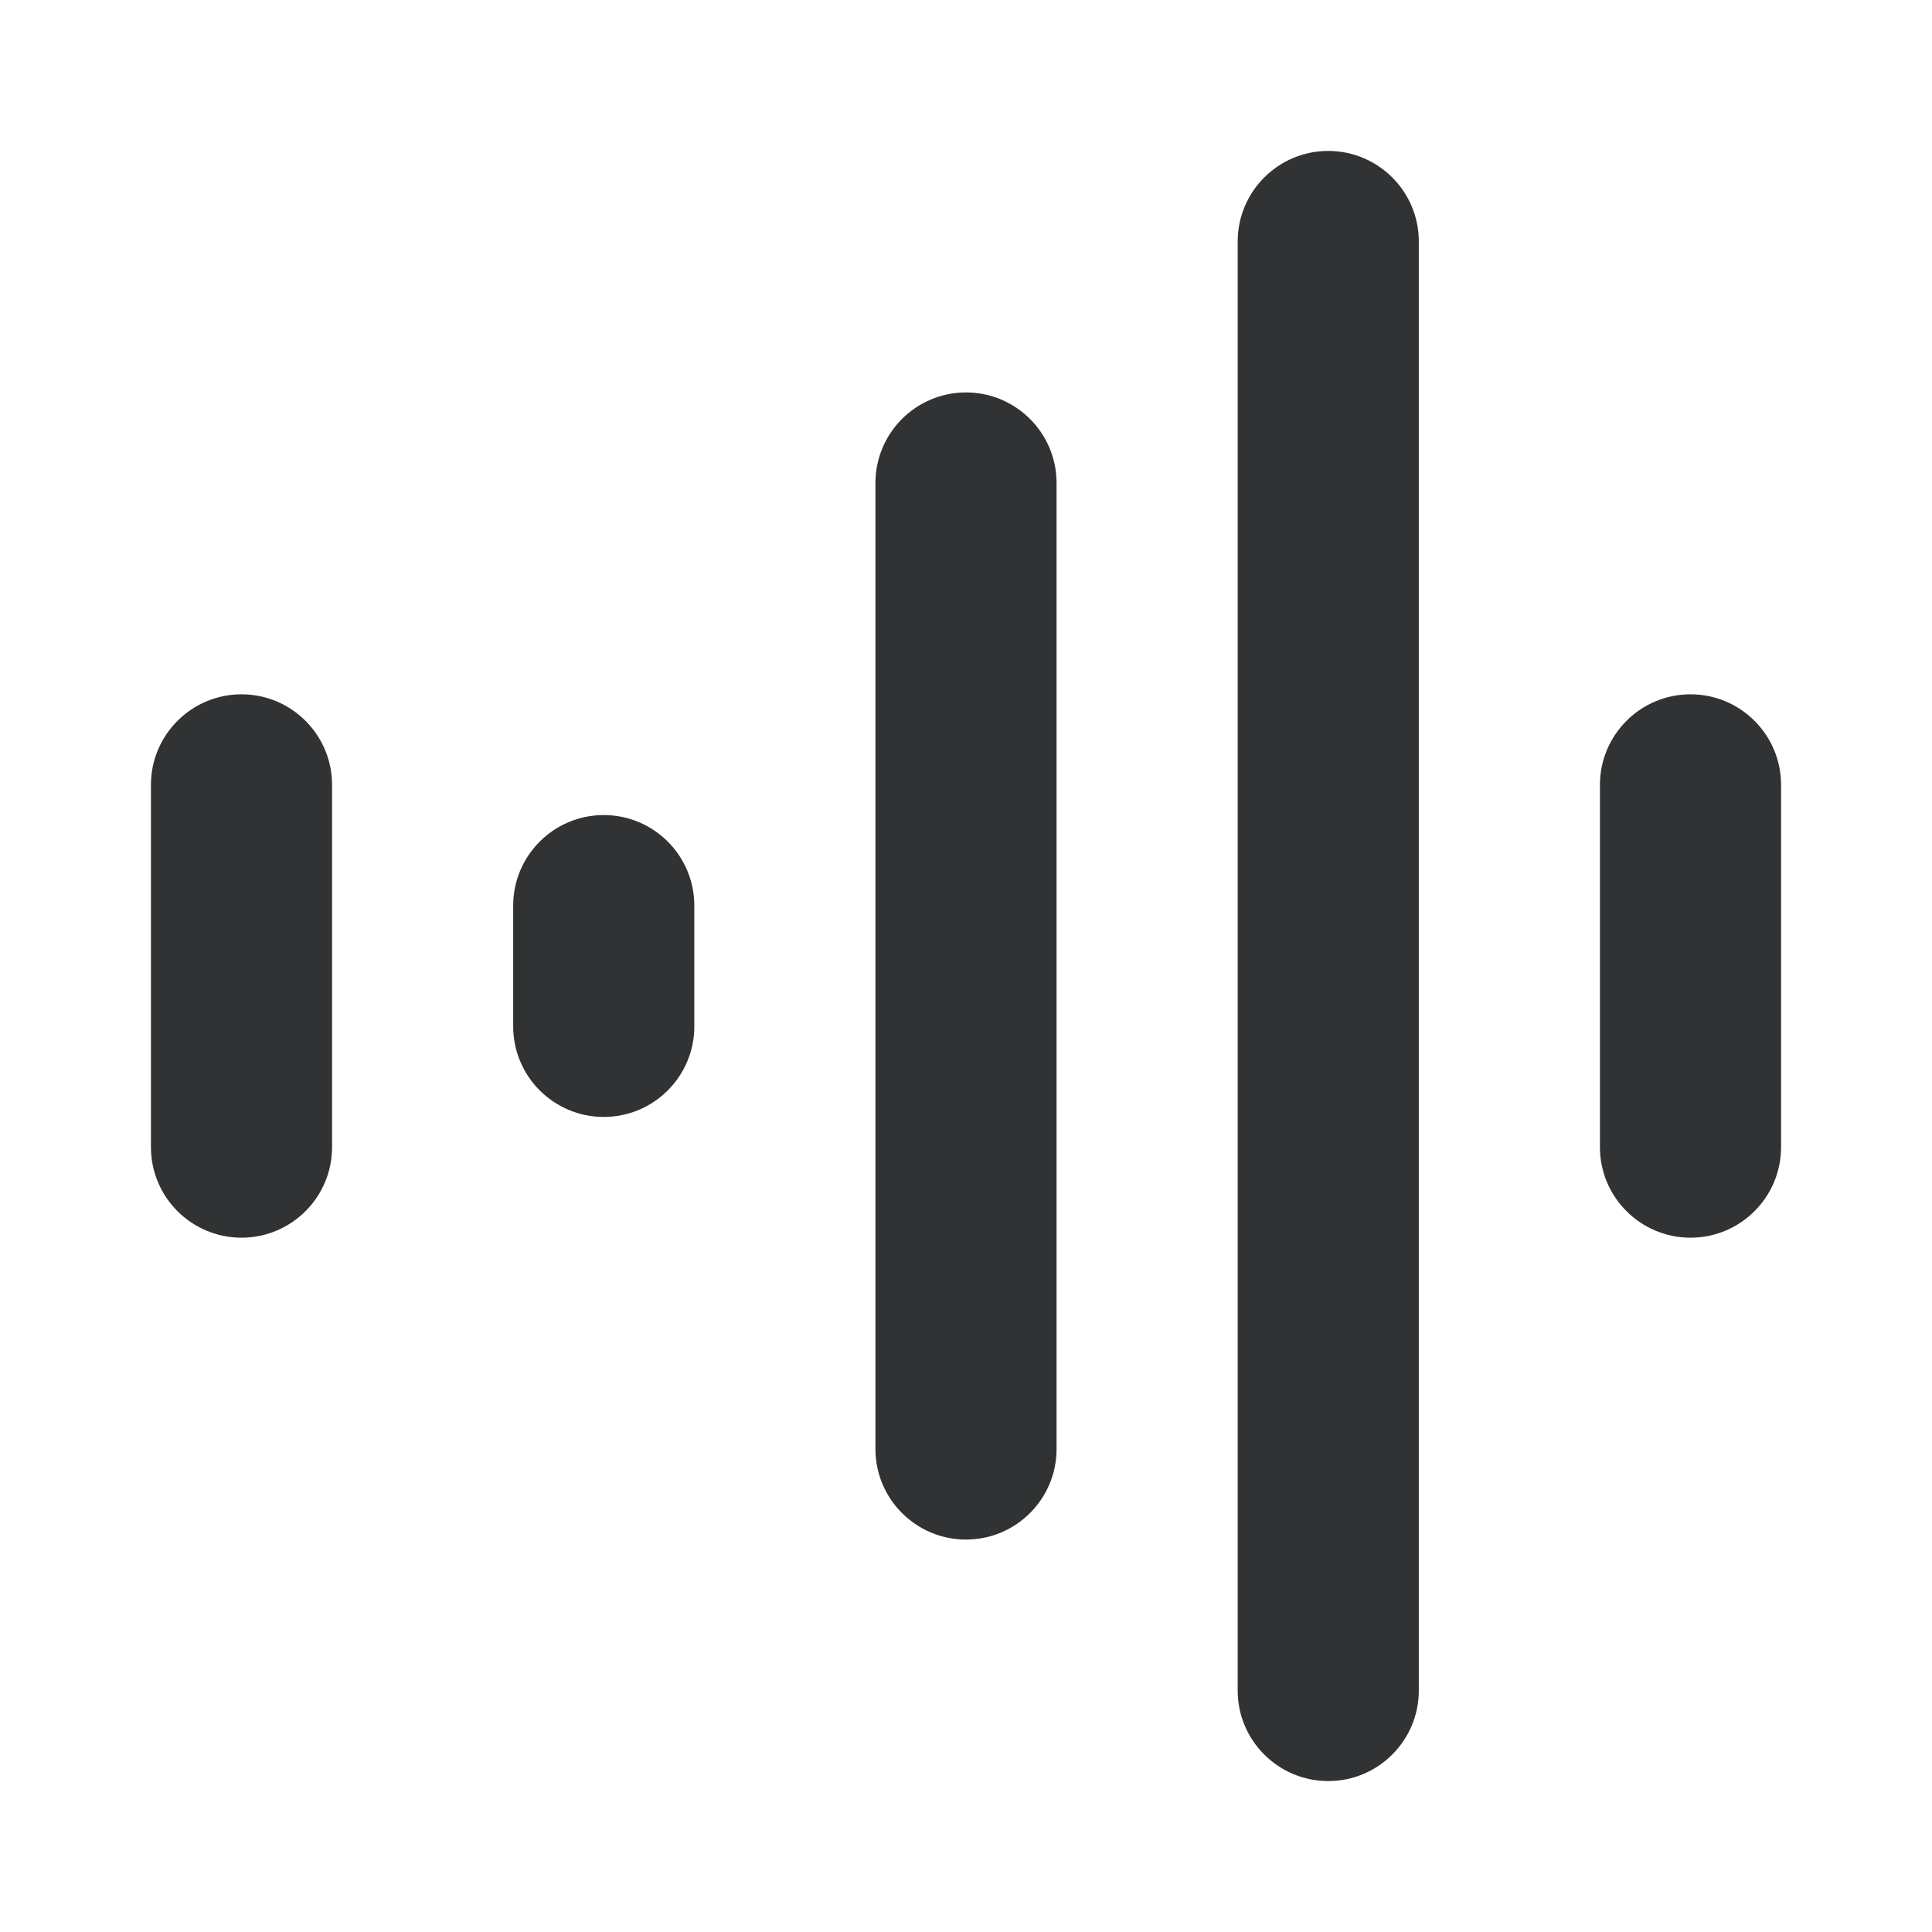 <svg width="16" height="16" viewBox="0 0 16 16" fill="none" xmlns="http://www.w3.org/2000/svg">
    <path fill-rule="evenodd" clip-rule="evenodd"
        d="M11 1.25C11.414 1.25 11.75 1.586 11.75 2V14C11.75 14.414 11.414 14.75 11 14.75C10.586 14.75 10.25 14.414 10.25 14V2C10.25 1.586 10.586 1.25 11 1.25ZM8 3.25C8.414 3.25 8.75 3.586 8.75 4V12C8.75 12.414 8.414 12.75 8 12.75C7.586 12.75 7.25 12.414 7.25 12V4C7.25 3.586 7.586 3.25 8 3.25ZM2 5.75C2.414 5.75 2.75 6.086 2.75 6.5V9.5C2.75 9.914 2.414 10.25 2 10.25C1.586 10.25 1.25 9.914 1.25 9.5V6.5C1.25 6.086 1.586 5.75 2 5.75ZM14 5.75C14.414 5.75 14.75 6.086 14.75 6.5V9.5C14.75 9.914 14.414 10.25 14 10.25C13.586 10.25 13.25 9.914 13.25 9.5V6.5C13.25 6.086 13.586 5.75 14 5.75ZM5 6.75C5.414 6.75 5.75 7.086 5.75 7.5V8.5C5.75 8.914 5.414 9.25 5 9.25C4.586 9.25 4.25 8.914 4.25 8.5V7.5C4.25 7.086 4.586 6.75 5 6.75Z"
        fill="#303233" />
</svg>
